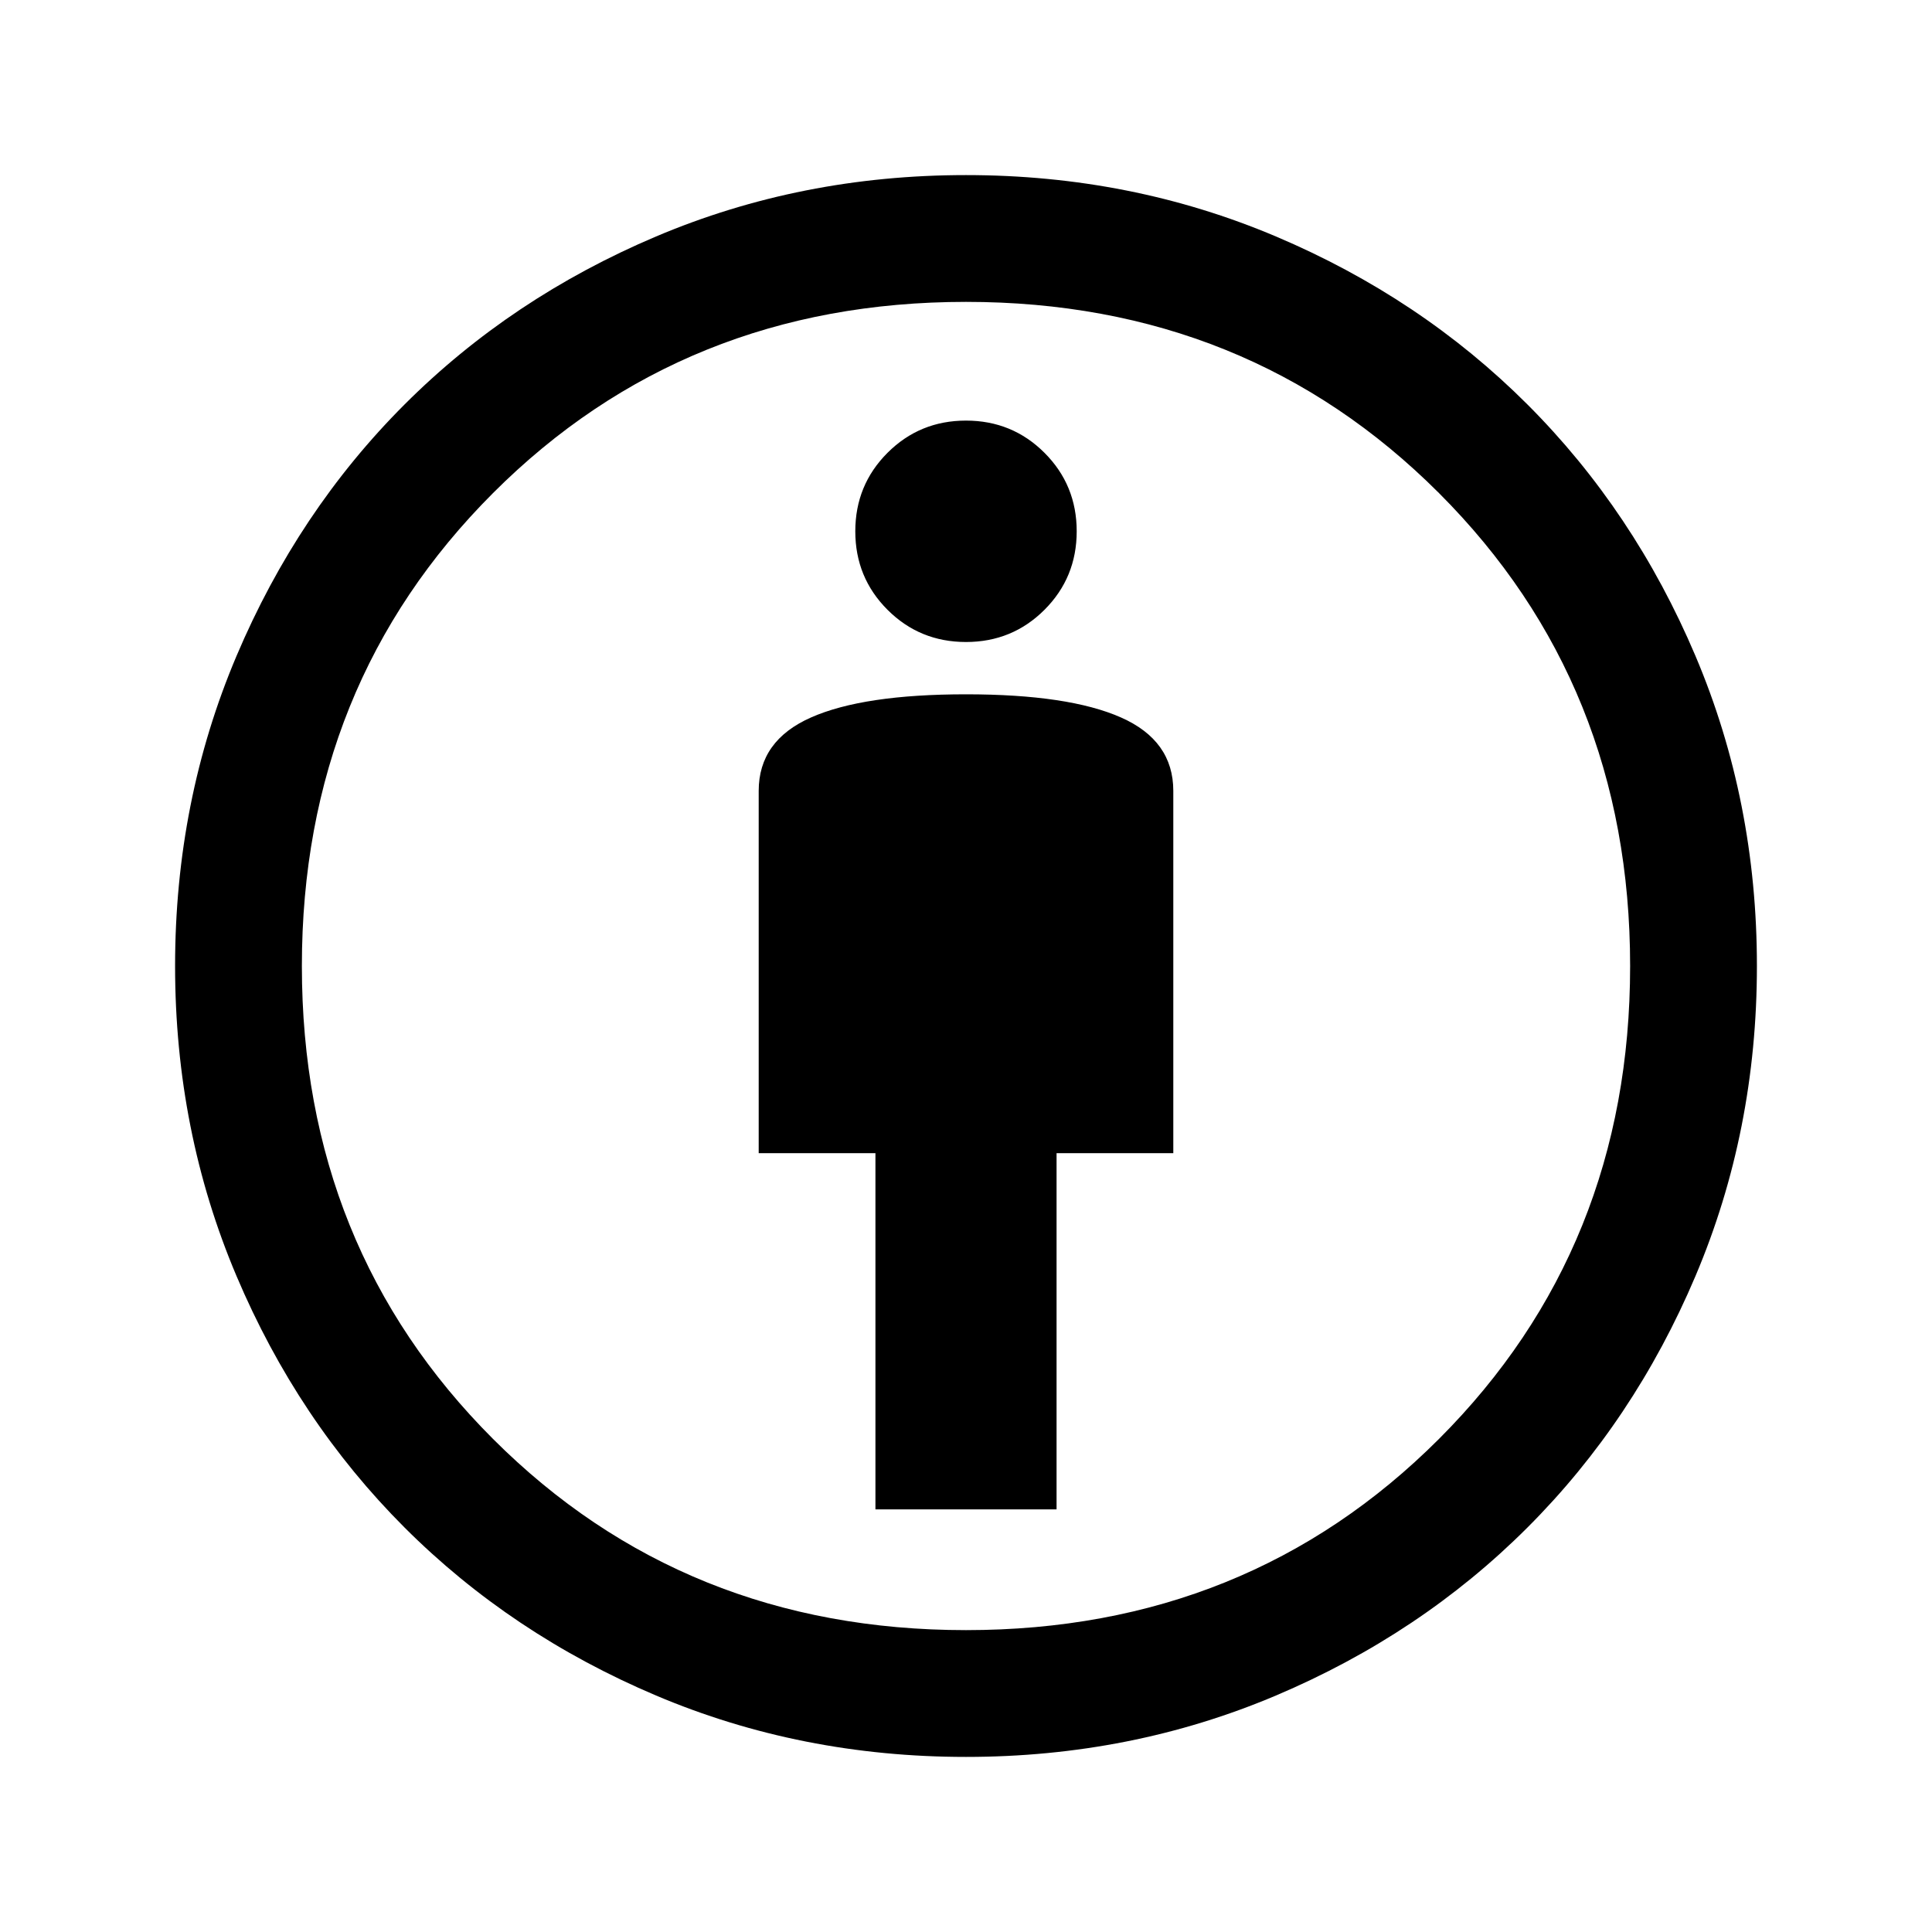 <svg xmlns="http://www.w3.org/2000/svg" height="40" width="40"><path d="M18.125 31.25h3.75v-7.375h2.417v-7.5q0-1.042-1.084-1.521-1.083-.479-3.208-.479t-3.208.479q-1.084.479-1.084 1.521v7.5h2.417ZM20 36.375q-3.417 0-6.417-1.271t-5.208-3.479q-2.208-2.208-3.479-5.208T3.625 20q0-3.417 1.271-6.417t3.479-5.208q2.208-2.208 5.208-3.479T20 3.625q3.417 0 6.417 1.271t5.208 3.479q2.208 2.208 3.479 5.208T36.375 20q0 3.417-1.271 6.417t-3.479 5.208q-2.208 2.208-5.208 3.479T20 36.375Zm0-2.625q5.833 0 9.792-3.958Q33.75 25.833 33.75 20t-3.958-9.792Q25.833 6.25 20 6.25t-9.792 3.958Q6.25 14.167 6.25 20t3.958 9.792Q14.167 33.75 20 33.75Zm0-20.458q.958 0 1.625-.667T22.292 11q0-.958-.667-1.625T20 8.708q-.958 0-1.625.667T17.708 11q0 .958.667 1.625t1.625.667ZM20 20Z"/></svg>
